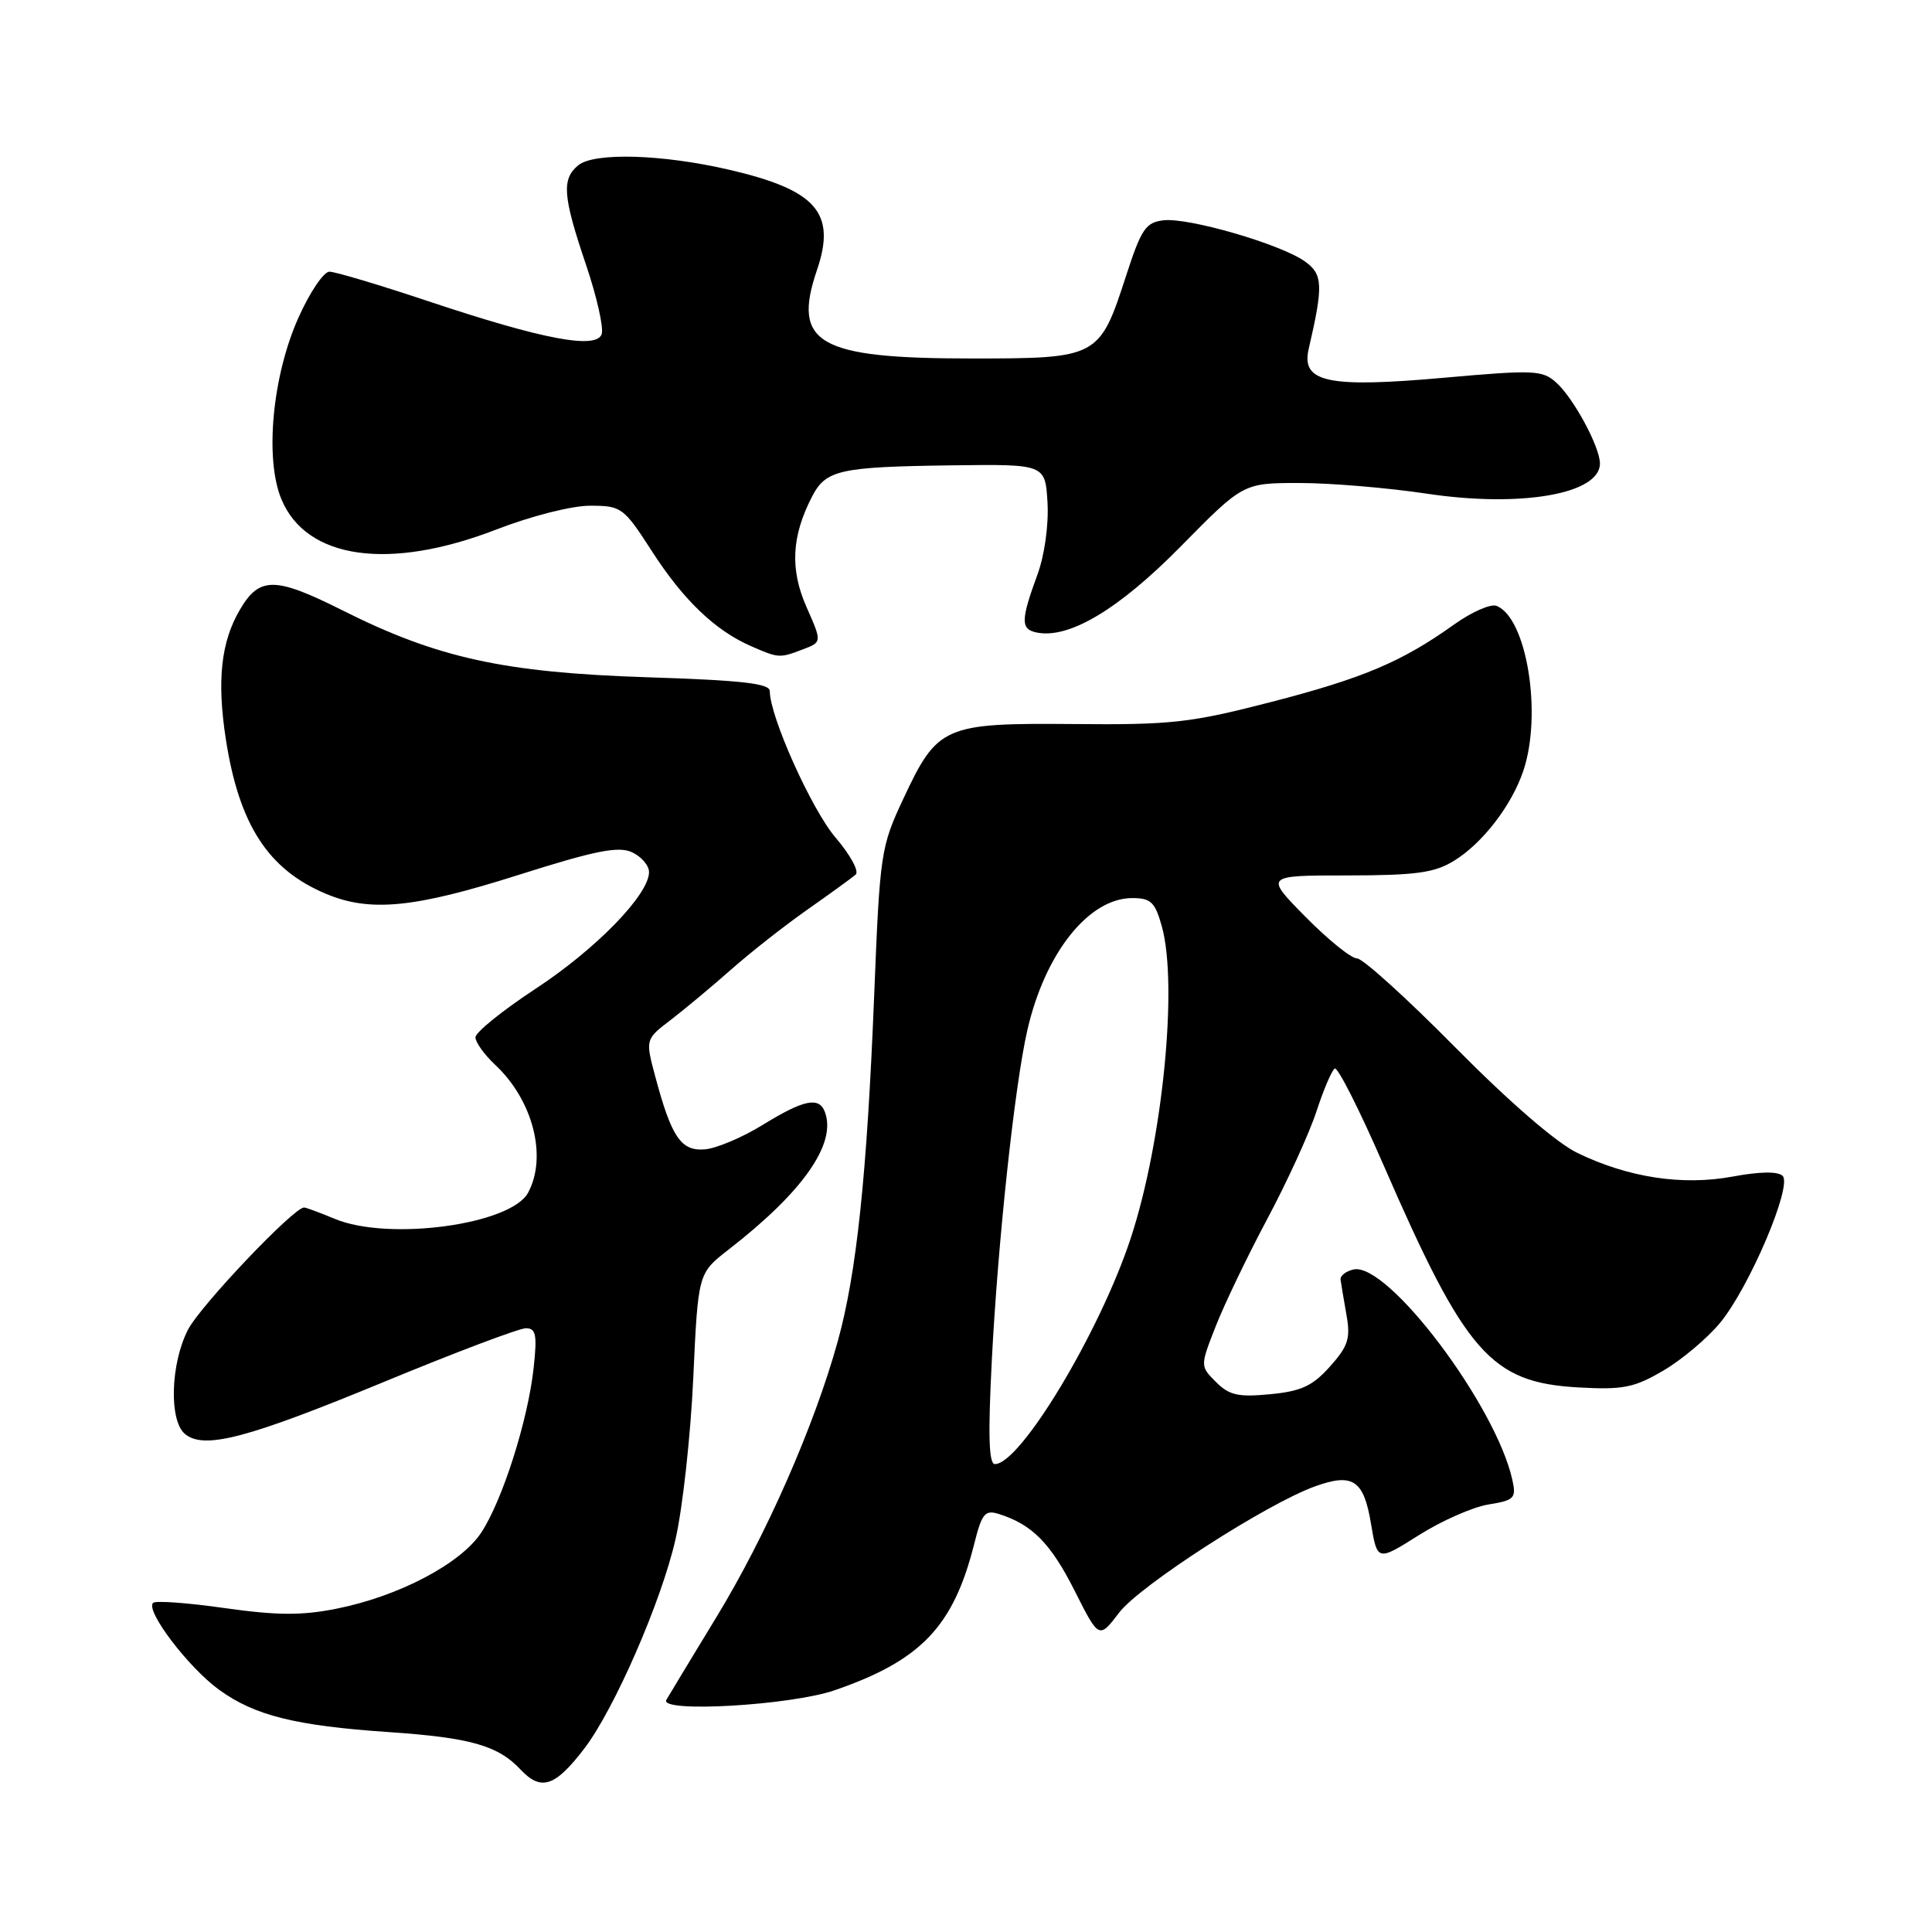 <?xml version="1.0" encoding="UTF-8" standalone="no"?>
<!DOCTYPE svg PUBLIC "-//W3C//DTD SVG 1.1//EN" "http://www.w3.org/Graphics/SVG/1.1/DTD/svg11.dtd" >
<svg xmlns="http://www.w3.org/2000/svg" xmlns:xlink="http://www.w3.org/1999/xlink" version="1.1" viewBox="0 0 256 256">
 <g >
 <path fill="currentColor"
d=" M 77.44 231.67 C 81.41 226.46 87.63 212.21 89.50 204.00 C 90.45 199.88 91.51 190.25 91.86 182.61 C 92.50 168.72 92.50 168.72 96.50 165.61 C 106.44 157.90 110.90 151.51 109.29 147.31 C 108.51 145.29 106.48 145.72 101.07 149.05 C 98.33 150.74 94.86 152.20 93.34 152.30 C 90.22 152.53 88.97 150.67 86.81 142.59 C 85.51 137.71 85.51 137.71 88.92 135.11 C 90.79 133.67 94.39 130.67 96.91 128.44 C 99.44 126.21 103.97 122.64 107.00 120.52 C 110.03 118.39 112.90 116.31 113.38 115.89 C 113.87 115.47 112.67 113.27 110.72 110.99 C 107.54 107.27 102.00 94.94 102.00 91.57 C 102.00 90.56 98.23 90.14 85.75 89.74 C 66.76 89.12 57.95 87.19 45.37 80.87 C 36.45 76.40 34.39 76.38 31.81 80.75 C 29.28 85.03 28.72 90.17 29.93 97.98 C 31.69 109.31 35.54 115.24 43.23 118.45 C 49.06 120.89 54.92 120.31 68.68 115.94 C 78.86 112.71 81.92 112.10 83.73 112.92 C 84.98 113.49 86.00 114.68 86.00 115.56 C 86.00 118.54 78.97 125.77 70.96 131.02 C 66.58 133.90 63.00 136.79 63.00 137.45 C 63.00 138.11 64.17 139.74 65.60 141.08 C 70.61 145.76 72.55 153.24 69.98 158.03 C 67.71 162.28 51.47 164.48 44.35 161.50 C 42.37 160.68 40.55 160.00 40.29 160.00 C 38.91 160.00 26.51 173.05 24.90 176.21 C 22.59 180.72 22.38 188.24 24.51 190.01 C 27.03 192.10 32.72 190.61 50.85 183.12 C 60.32 179.20 68.80 176.00 69.68 176.00 C 71.02 176.00 71.19 176.86 70.71 181.25 C 69.96 188.20 66.57 198.84 63.76 203.09 C 61.03 207.21 52.83 211.52 44.59 213.16 C 39.99 214.08 36.72 214.06 29.77 213.08 C 24.87 212.38 20.59 212.07 20.28 212.39 C 19.24 213.43 24.97 220.96 29.04 223.91 C 33.74 227.32 39.17 228.67 51.50 229.51 C 62.34 230.25 65.98 231.28 68.99 234.49 C 71.70 237.37 73.56 236.75 77.44 231.67 Z  M 110.59 223.97 C 122.02 220.03 126.33 215.53 129.08 204.61 C 130.11 200.51 130.51 200.03 132.38 200.62 C 136.76 202.00 139.22 204.50 142.38 210.75 C 145.62 217.19 145.62 217.19 148.31 213.66 C 151.04 210.09 167.79 199.29 174.22 196.96 C 179.26 195.14 180.70 196.10 181.66 201.88 C 182.50 206.89 182.50 206.89 188.00 203.42 C 191.02 201.51 195.18 199.68 197.24 199.35 C 200.65 198.80 200.93 198.52 200.40 196.12 C 198.25 186.27 183.90 167.23 179.36 168.21 C 178.34 168.44 177.56 169.04 177.63 169.56 C 177.70 170.08 178.05 172.16 178.41 174.20 C 178.97 177.35 178.65 178.36 176.23 181.07 C 173.92 183.65 172.42 184.35 168.31 184.74 C 164.08 185.15 162.88 184.88 161.13 183.13 C 159.02 181.02 159.02 181.02 161.08 175.76 C 162.21 172.87 165.29 166.45 167.93 161.50 C 170.57 156.55 173.50 150.14 174.44 147.26 C 175.38 144.38 176.47 141.83 176.86 141.59 C 177.25 141.34 180.15 147.08 183.30 154.32 C 194.19 179.36 197.53 183.18 209.11 183.84 C 215.07 184.17 216.51 183.89 220.40 181.61 C 222.85 180.18 226.24 177.32 227.93 175.27 C 231.81 170.56 237.52 157.12 236.21 155.81 C 235.60 155.20 233.18 155.23 229.60 155.90 C 222.94 157.13 215.80 156.05 209.03 152.78 C 206.25 151.44 200.02 146.05 192.85 138.80 C 186.44 132.31 180.58 127.00 179.82 127.00 C 179.05 127.00 175.99 124.53 173.00 121.50 C 167.57 116.00 167.57 116.00 178.53 116.00 C 187.57 115.99 190.05 115.66 192.63 114.08 C 196.42 111.77 200.32 106.72 201.86 102.10 C 204.38 94.57 202.29 81.82 198.29 80.28 C 197.52 79.98 195.00 81.09 192.69 82.74 C 185.74 87.71 180.59 89.88 168.31 93.05 C 157.73 95.78 155.20 96.06 142.26 95.94 C 125.09 95.79 124.22 96.17 119.72 105.79 C 116.70 112.23 116.59 112.97 115.83 131.96 C 114.88 155.66 113.51 168.70 111.01 177.72 C 107.90 188.96 101.50 203.50 94.91 214.31 C 91.50 219.91 88.52 224.84 88.29 225.25 C 87.35 226.98 104.75 225.98 110.59 223.97 Z  M 106.40 86.04 C 108.92 85.08 108.92 85.08 106.87 80.44 C 104.66 75.45 104.88 71.06 107.60 65.80 C 109.44 62.26 111.20 61.86 126.16 61.66 C 138.50 61.50 138.50 61.50 138.80 66.60 C 138.97 69.54 138.41 73.56 137.48 76.10 C 135.24 82.21 135.23 83.37 137.36 83.81 C 141.65 84.69 148.24 80.75 156.49 72.37 C 164.73 64.00 164.73 64.00 172.20 64.00 C 176.31 64.00 183.92 64.64 189.10 65.42 C 201.55 67.28 212.00 65.46 212.00 61.42 C 212.00 59.23 208.53 52.79 206.22 50.70 C 204.38 49.04 203.29 48.99 191.37 50.05 C 175.93 51.43 172.38 50.67 173.41 46.23 C 175.37 37.77 175.30 36.32 172.86 34.61 C 169.63 32.33 157.48 28.81 154.19 29.19 C 151.82 29.46 151.23 30.33 149.23 36.49 C 145.69 47.41 145.53 47.50 128.72 47.50 C 108.39 47.50 104.93 45.52 108.26 35.76 C 110.83 28.20 108.18 25.17 96.61 22.49 C 87.74 20.43 78.70 20.17 76.61 21.91 C 74.40 23.74 74.58 26.01 77.64 35.05 C 79.09 39.33 80.02 43.49 79.72 44.30 C 78.94 46.31 71.88 44.96 56.77 39.92 C 50.31 37.76 44.41 36.00 43.65 36.00 C 42.89 36.00 41.05 38.73 39.56 42.06 C 36.08 49.80 35.05 60.82 37.30 66.18 C 40.62 74.11 51.57 75.65 65.72 70.18 C 70.40 68.37 75.78 67.00 78.22 67.01 C 82.35 67.02 82.63 67.22 86.37 73.02 C 90.54 79.50 94.76 83.54 99.50 85.61 C 103.18 87.22 103.28 87.23 106.40 86.04 Z  M 131.42 180.25 C 132.23 164.47 134.45 143.80 136.13 136.50 C 138.46 126.30 144.26 119.00 150.03 119.00 C 152.50 119.00 153.05 119.53 153.95 122.75 C 156.11 130.52 154.05 151.20 149.85 164.00 C 145.78 176.42 135.22 194.00 131.83 194.00 C 131.02 194.00 130.91 190.17 131.42 180.25 Z "/>
</g>
</svg>